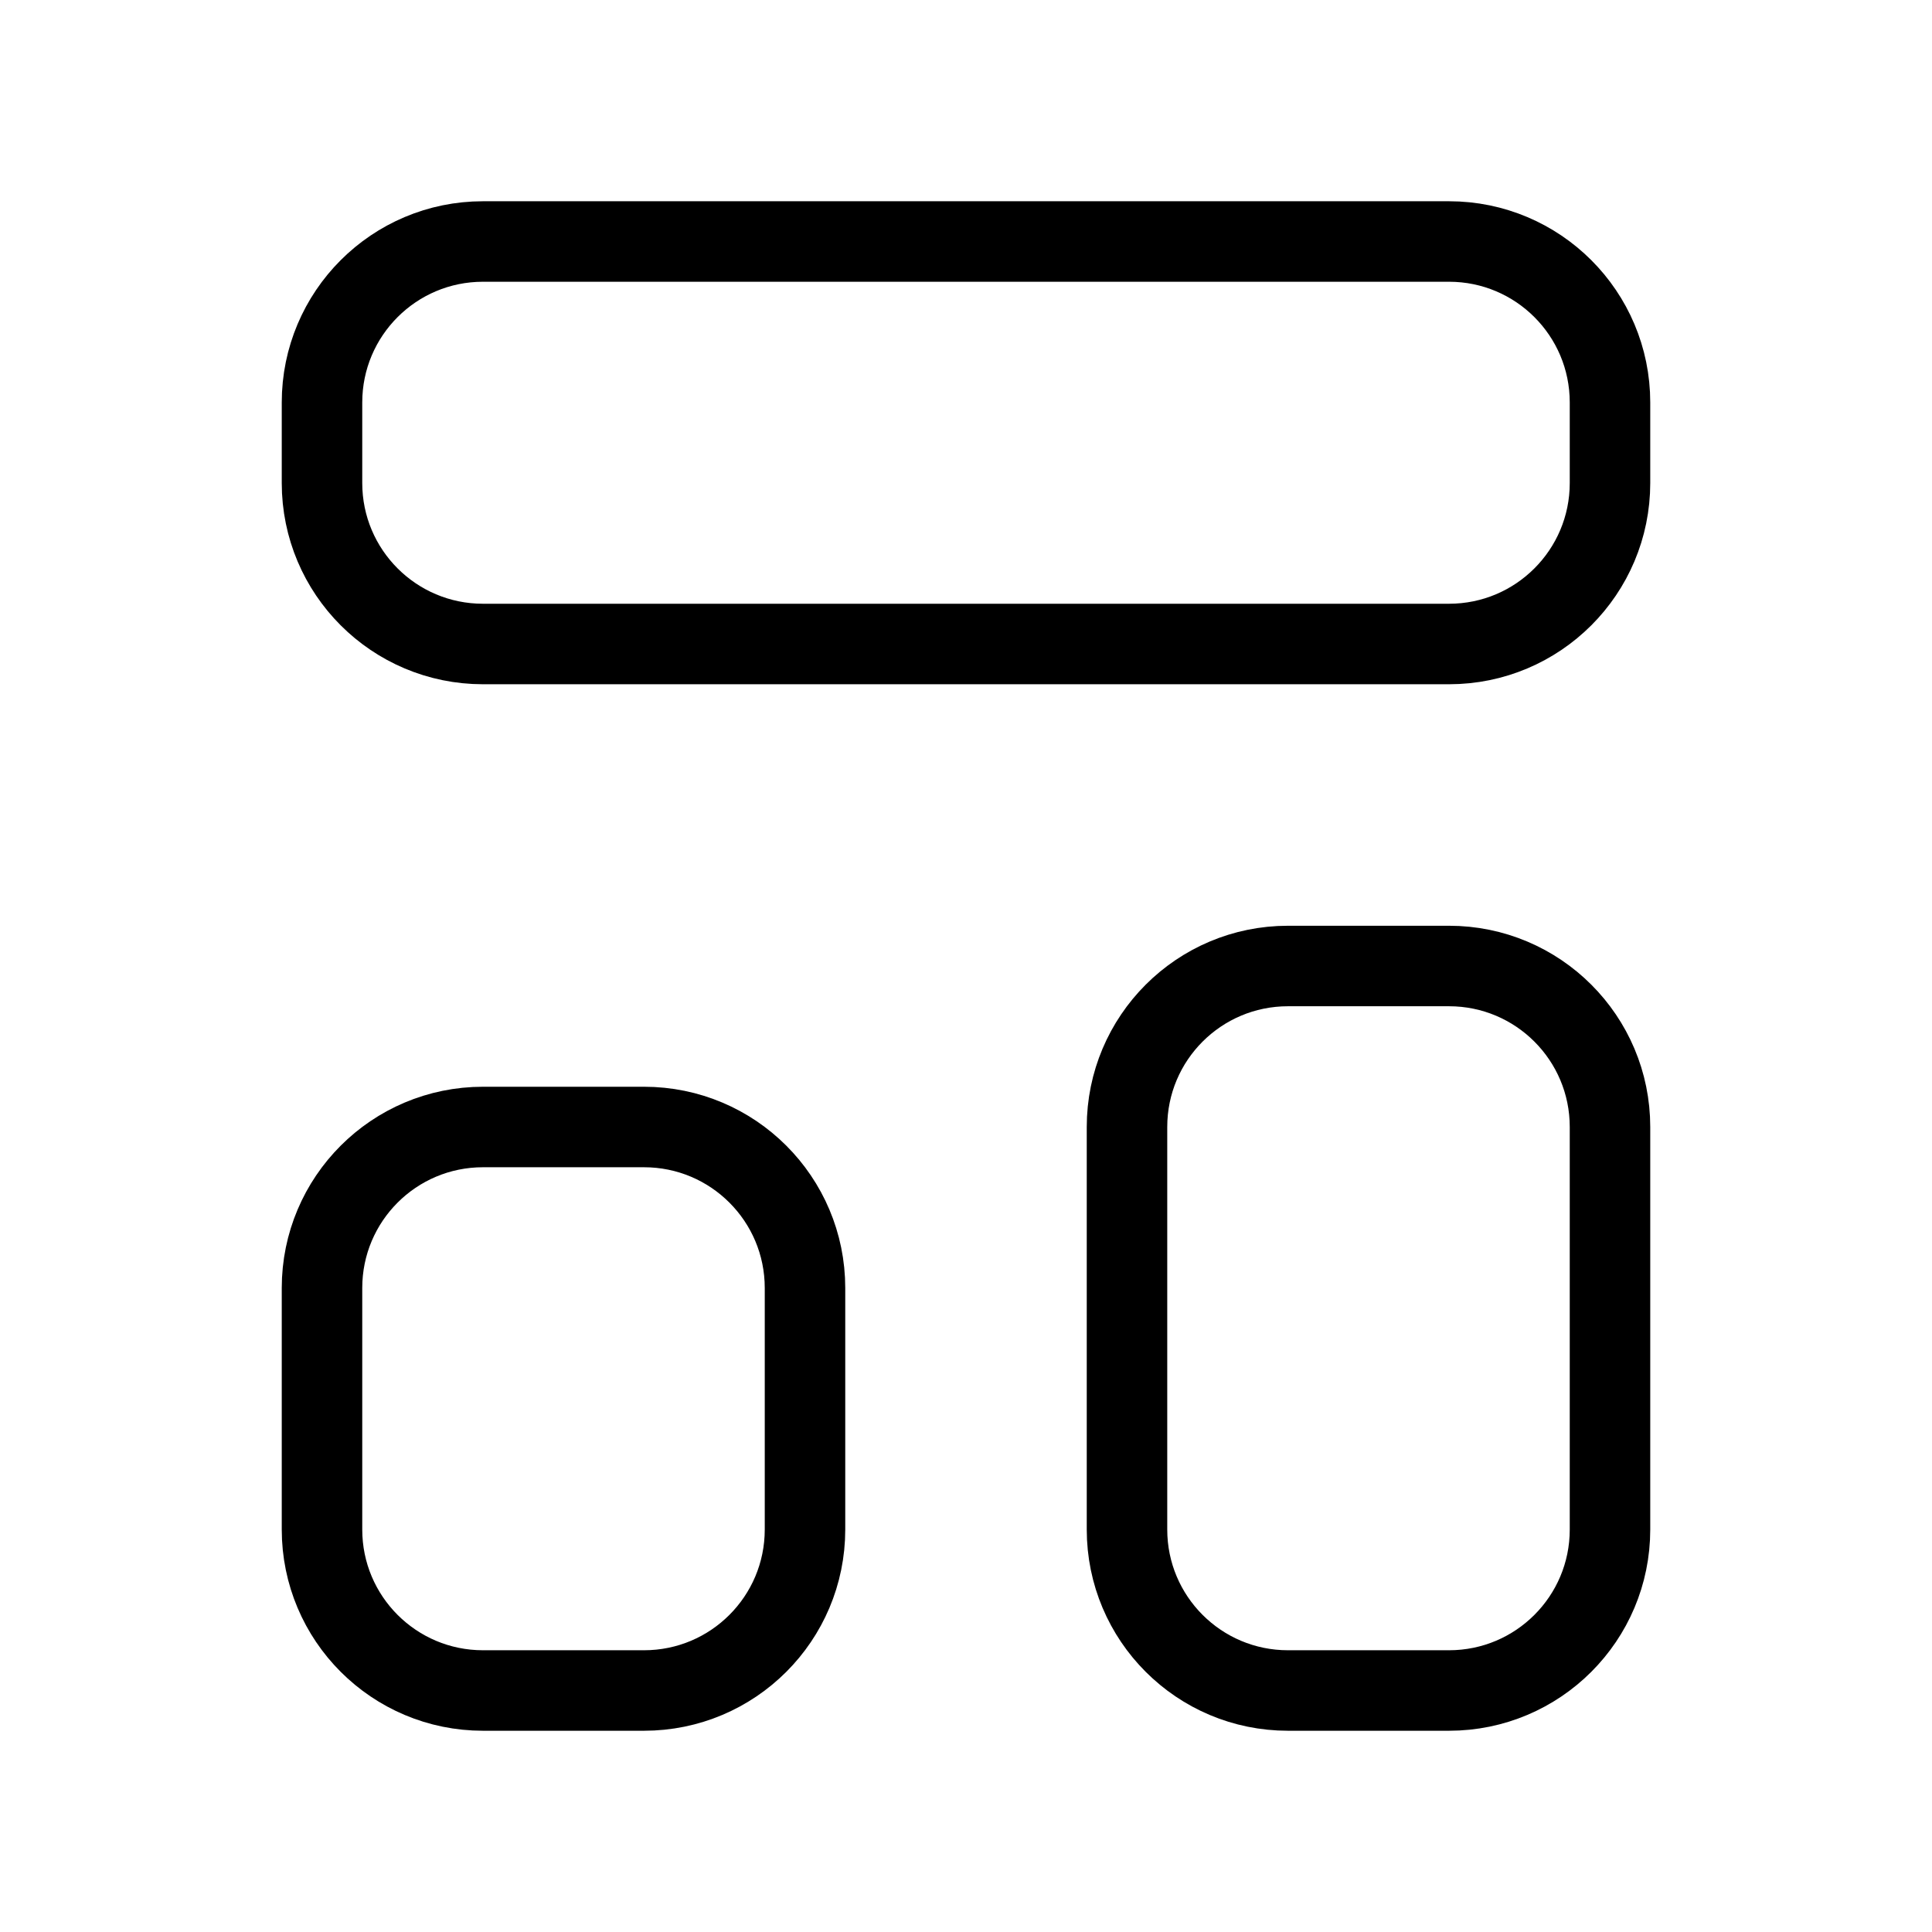 <svg width="24" height="24" viewBox="0 0 24 24" fill="none" xmlns="http://www.w3.org/2000/svg">
<g clip-path="url(#clip0_55362_233923)">
<path d="M18 3H6C4.895 3 4 3.895 4 5V6C4 7.105 4.895 8 6 8H18C19.105 8 20 7.105 20 6V5C20 3.895 19.105 3 18 3Z" stroke="black" stroke-linecap="round" stroke-linejoin="round"/>
<path d="M8 14H6C4.895 14 4 14.895 4 16V19C4 20.105 4.895 21 6 21H8C9.105 21 10 20.105 10 19V16C10 14.895 9.105 14 8 14Z" stroke="black" stroke-linecap="round" stroke-linejoin="round"/>
<path d="M18 12H16C14.895 12 14 12.895 14 14V19C14 20.105 14.895 21 16 21H18C19.105 21 20 20.105 20 19V14C20 12.895 19.105 12 18 12Z" stroke="black" stroke-linecap="round" stroke-linejoin="round"/>
</g>
<defs>
<clipPath id="clip0_55362_233923">
<rect width="24" height="24" fill="white"/>
</clipPath>
</defs>
</svg>
